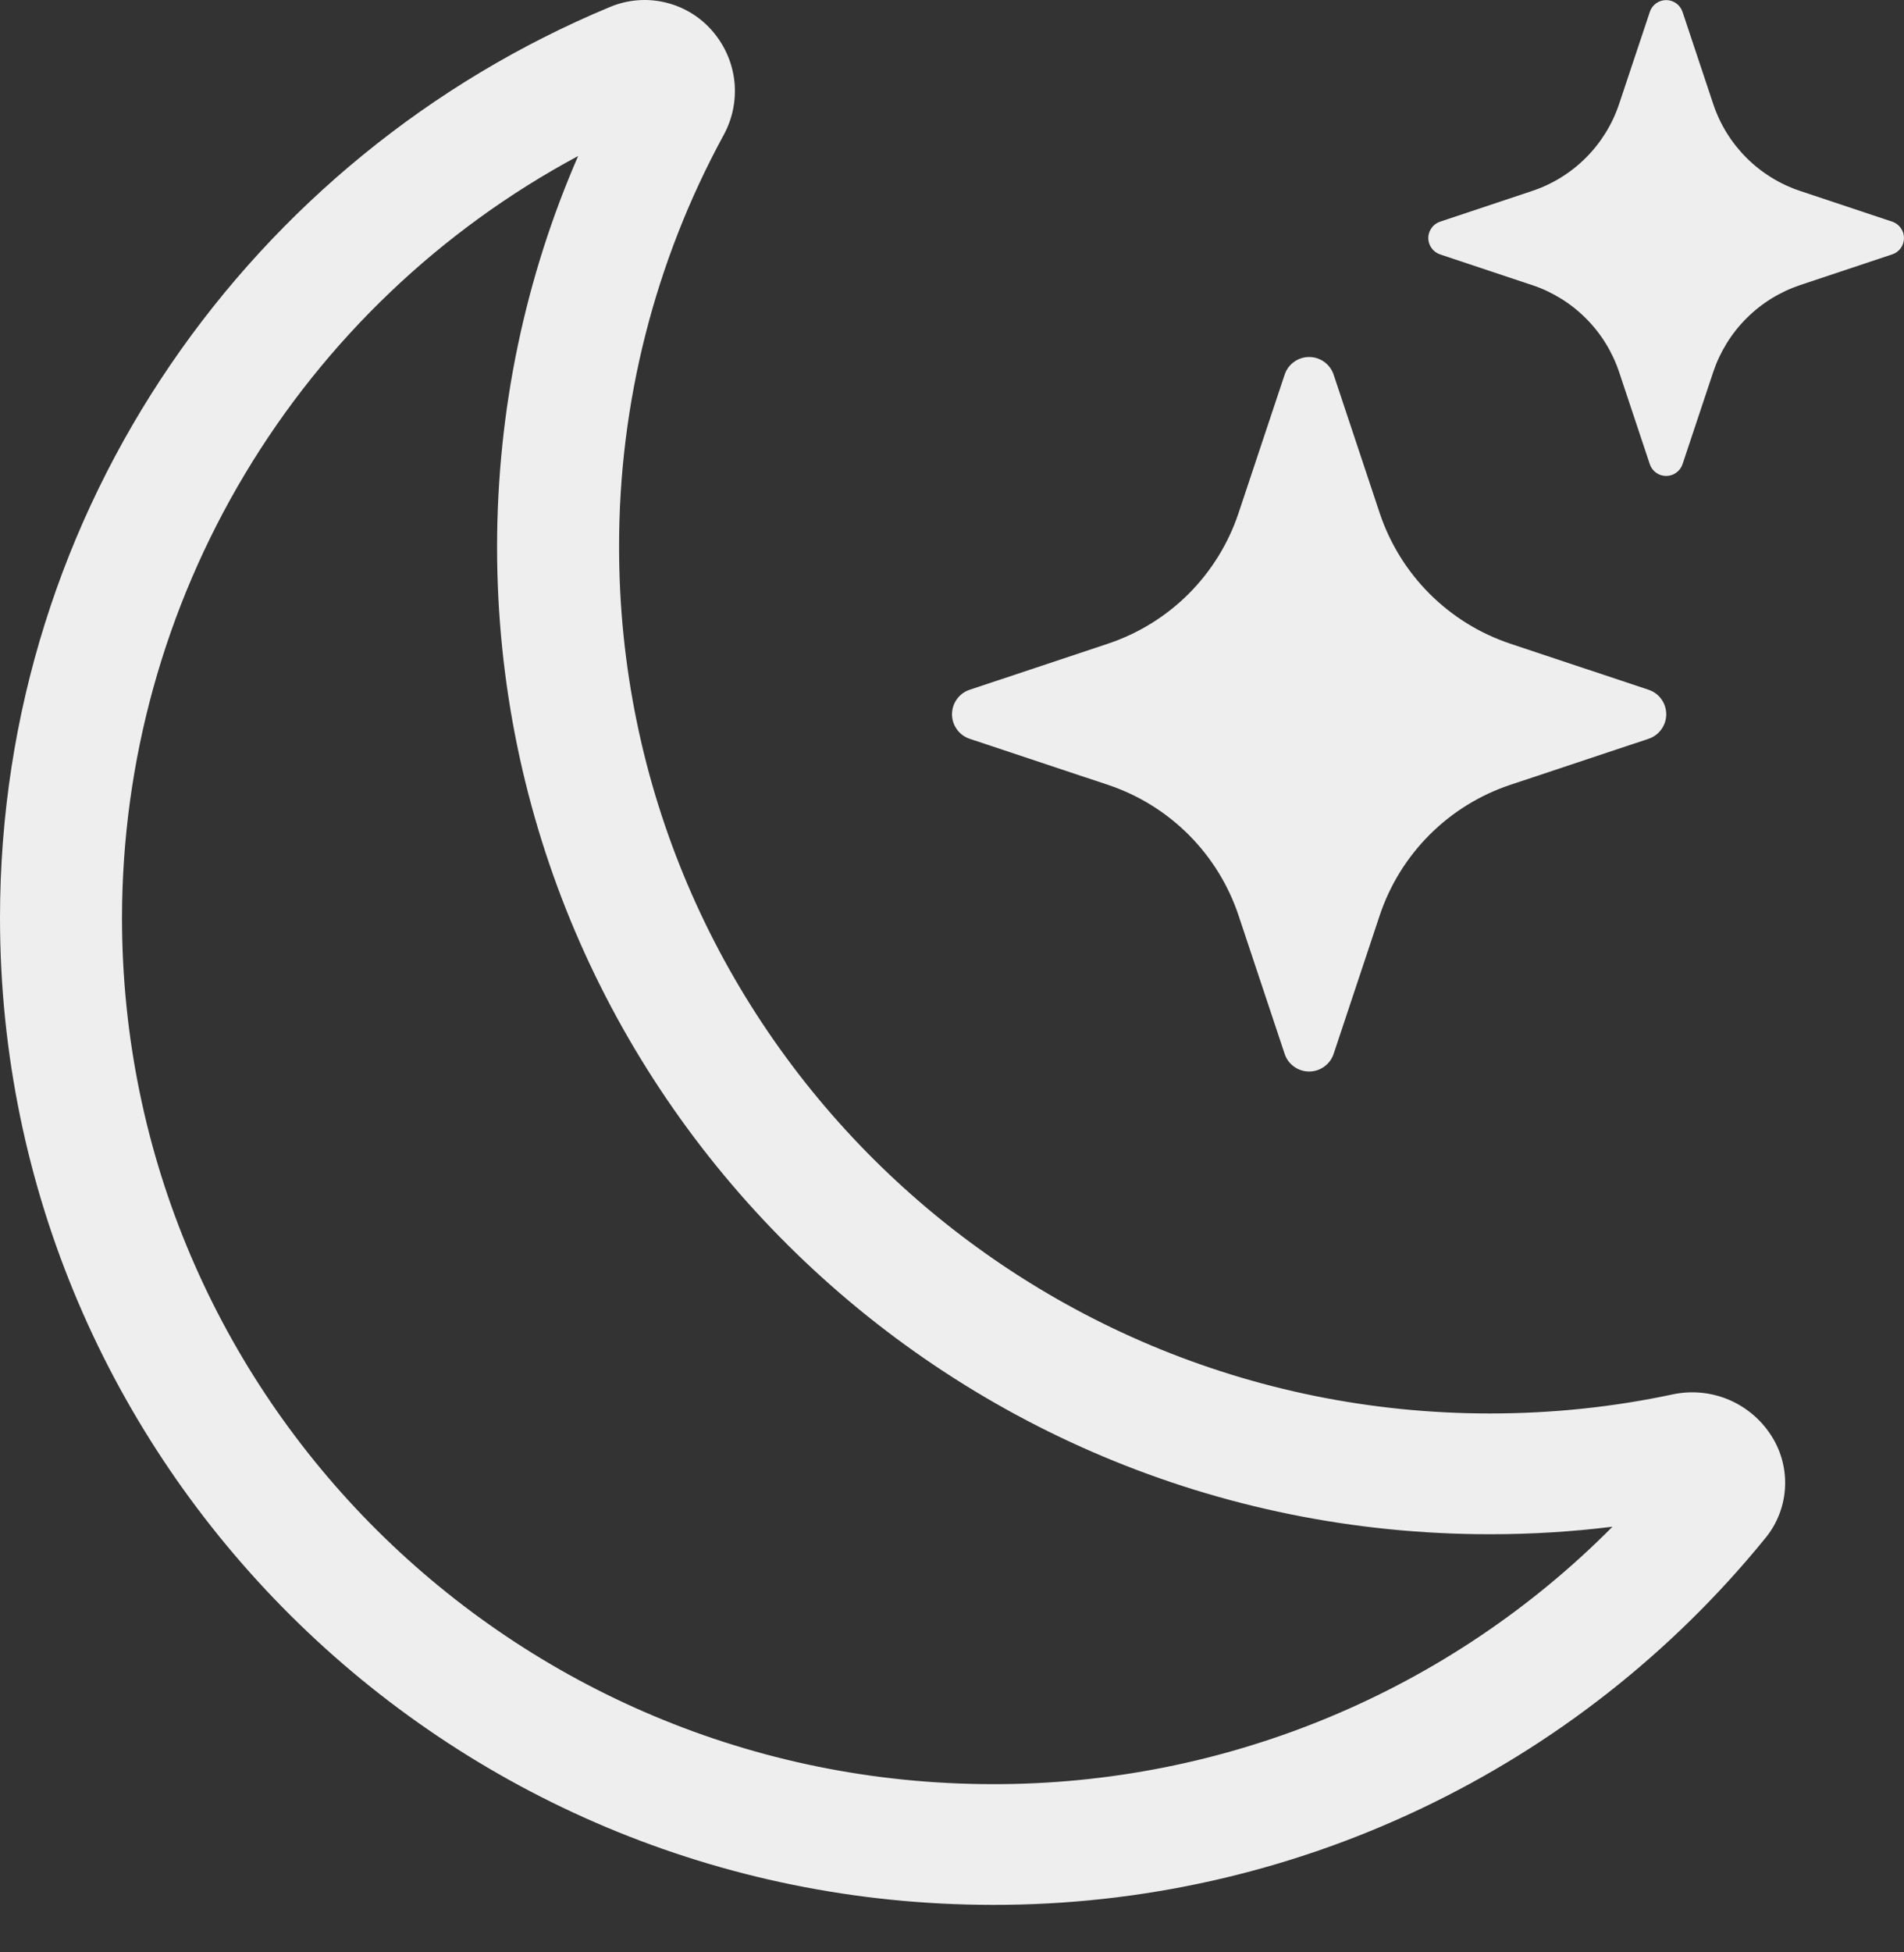<svg width="40" height="41" viewBox="0 0 40 41" fill="none" xmlns="http://www.w3.org/2000/svg">
<rect x="0" y="0" width="40" height="41" fill="#333333" stroke="none"/>
<path d="M15.001 0.693C15.245 0.99 15.395 1.353 15.431 1.735C15.466 2.118 15.386 2.502 15.201 2.839C13.756 5.492 13.001 8.467 13.006 11.489C13.006 21.543 21.202 29.683 31.303 29.683C32.62 29.683 33.903 29.546 35.136 29.283C35.514 29.202 35.907 29.233 36.267 29.373C36.627 29.514 36.938 29.757 37.161 30.073C37.396 30.402 37.516 30.799 37.502 31.203C37.488 31.607 37.341 31.995 37.083 32.306C35.122 34.715 32.649 36.656 29.842 37.987C27.036 39.319 23.968 40.007 20.862 40.002C9.336 40.002 0 30.716 0 19.275C0 10.664 5.285 3.279 12.811 0.148C13.186 -0.01 13.602 -0.043 13.997 0.056C14.392 0.154 14.745 0.378 15.001 0.693ZM12.146 3.276C9.252 4.828 6.833 7.136 5.146 9.953C3.458 12.77 2.566 15.991 2.563 19.275C2.563 29.326 10.761 37.467 20.862 37.467C23.281 37.471 25.676 36.995 27.91 36.067C30.144 35.14 32.172 33.778 33.876 32.061C33.033 32.166 32.175 32.219 31.303 32.219C19.777 32.219 10.443 22.933 10.443 11.492C10.443 8.574 11.049 5.796 12.146 3.276Z" fill="#EEEEEE"/>
<path d="M26.988 7.869C27.023 7.761 27.092 7.666 27.185 7.6C27.277 7.533 27.389 7.497 27.503 7.497C27.617 7.497 27.728 7.533 27.82 7.6C27.913 7.666 27.982 7.761 28.018 7.869L28.985 10.774C29.418 12.069 30.433 13.085 31.728 13.517L34.633 14.485C34.741 14.52 34.836 14.589 34.902 14.682C34.969 14.774 35.005 14.886 35.005 15C35.005 15.114 34.969 15.225 34.902 15.317C34.836 15.41 34.741 15.479 34.633 15.515L31.728 16.482C31.089 16.695 30.509 17.054 30.033 17.53C29.557 18.006 29.198 18.586 28.985 19.225L28.018 22.13C27.982 22.238 27.913 22.333 27.82 22.399C27.728 22.466 27.617 22.502 27.503 22.502C27.389 22.502 27.277 22.466 27.185 22.399C27.092 22.333 27.023 22.238 26.988 22.13L26.02 19.225C25.807 18.586 25.448 18.006 24.972 17.53C24.496 17.054 23.916 16.695 23.277 16.482L20.372 15.515C20.264 15.479 20.169 15.41 20.103 15.317C20.036 15.225 20 15.114 20 15C20 14.886 20.036 14.774 20.103 14.682C20.169 14.589 20.264 14.52 20.372 14.485L23.277 13.517C23.916 13.304 24.496 12.945 24.972 12.47C25.448 11.993 25.807 11.413 26.02 10.774L26.988 7.869ZM34.661 0.246C34.685 0.175 34.732 0.113 34.793 0.069C34.854 0.025 34.928 0.002 35.003 0.002C35.078 0.002 35.152 0.025 35.213 0.069C35.275 0.113 35.321 0.175 35.346 0.246L35.991 2.181C36.278 3.046 36.956 3.724 37.821 4.011L39.756 4.656C39.827 4.681 39.889 4.727 39.933 4.789C39.976 4.85 40 4.923 40 4.999C40 5.074 39.976 5.148 39.933 5.209C39.889 5.27 39.827 5.317 39.756 5.341L37.821 5.986C37.395 6.128 37.007 6.367 36.69 6.685C36.372 7.003 36.133 7.39 35.991 7.816L35.346 9.752C35.321 9.823 35.275 9.885 35.213 9.928C35.152 9.972 35.078 9.995 35.003 9.995C34.928 9.995 34.854 9.972 34.793 9.928C34.732 9.885 34.685 9.823 34.661 9.752L34.016 7.816C33.874 7.39 33.635 7.003 33.317 6.685C32.999 6.367 32.612 6.128 32.185 5.986L30.25 5.341C30.179 5.317 30.117 5.27 30.074 5.209C30.03 5.148 30.006 5.074 30.006 4.999C30.006 4.923 30.03 4.85 30.074 4.789C30.117 4.727 30.179 4.681 30.25 4.656L32.185 4.011C33.05 3.724 33.728 3.046 34.016 2.181L34.661 0.248V0.246Z" fill="#EEEEEE"/>
</svg>
